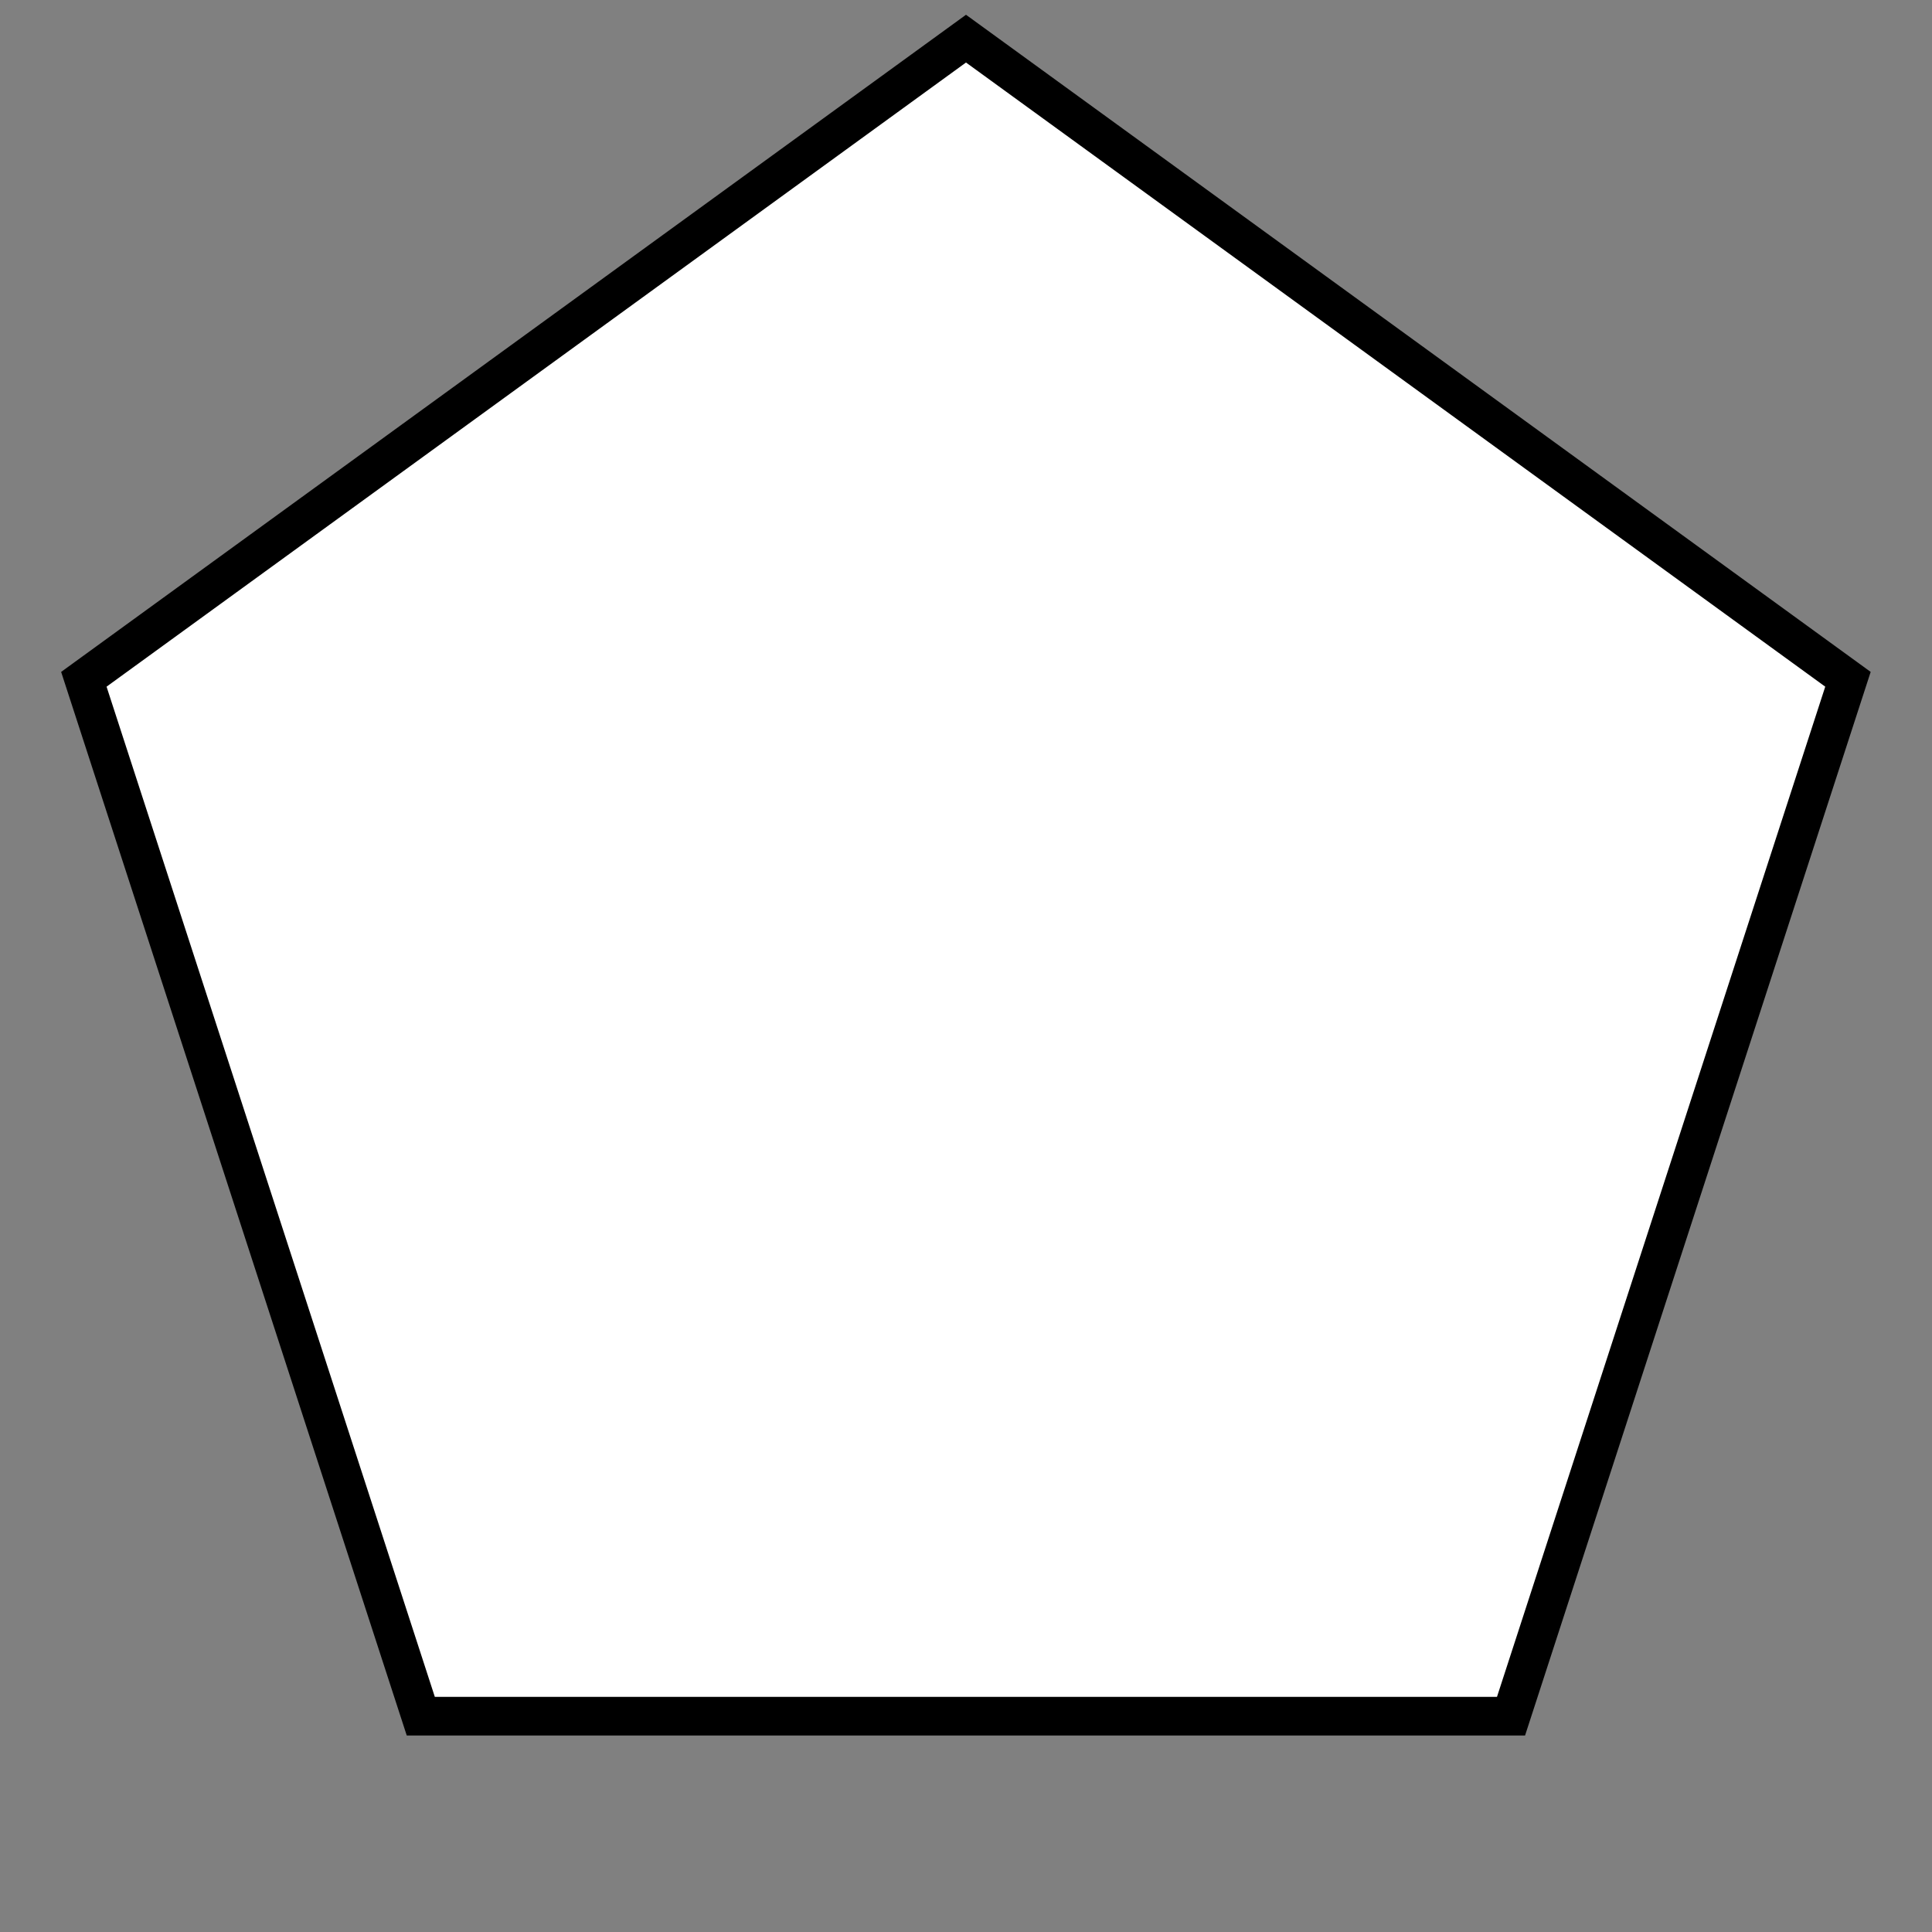 <svg xmlns="http://www.w3.org/2000/svg" viewBox="0 0 100 100">
  <rect x="0" y="0" width="100" height="100" fill="#808080" stroke="none"/>
  <g fill="white" stroke="black" stroke-width="2">
    <polygon points="
      50 2
      95.65 35.16
      78.21 88.83
      21.78 88.83
      4.34 35.16
    " />
  </g>
</svg>